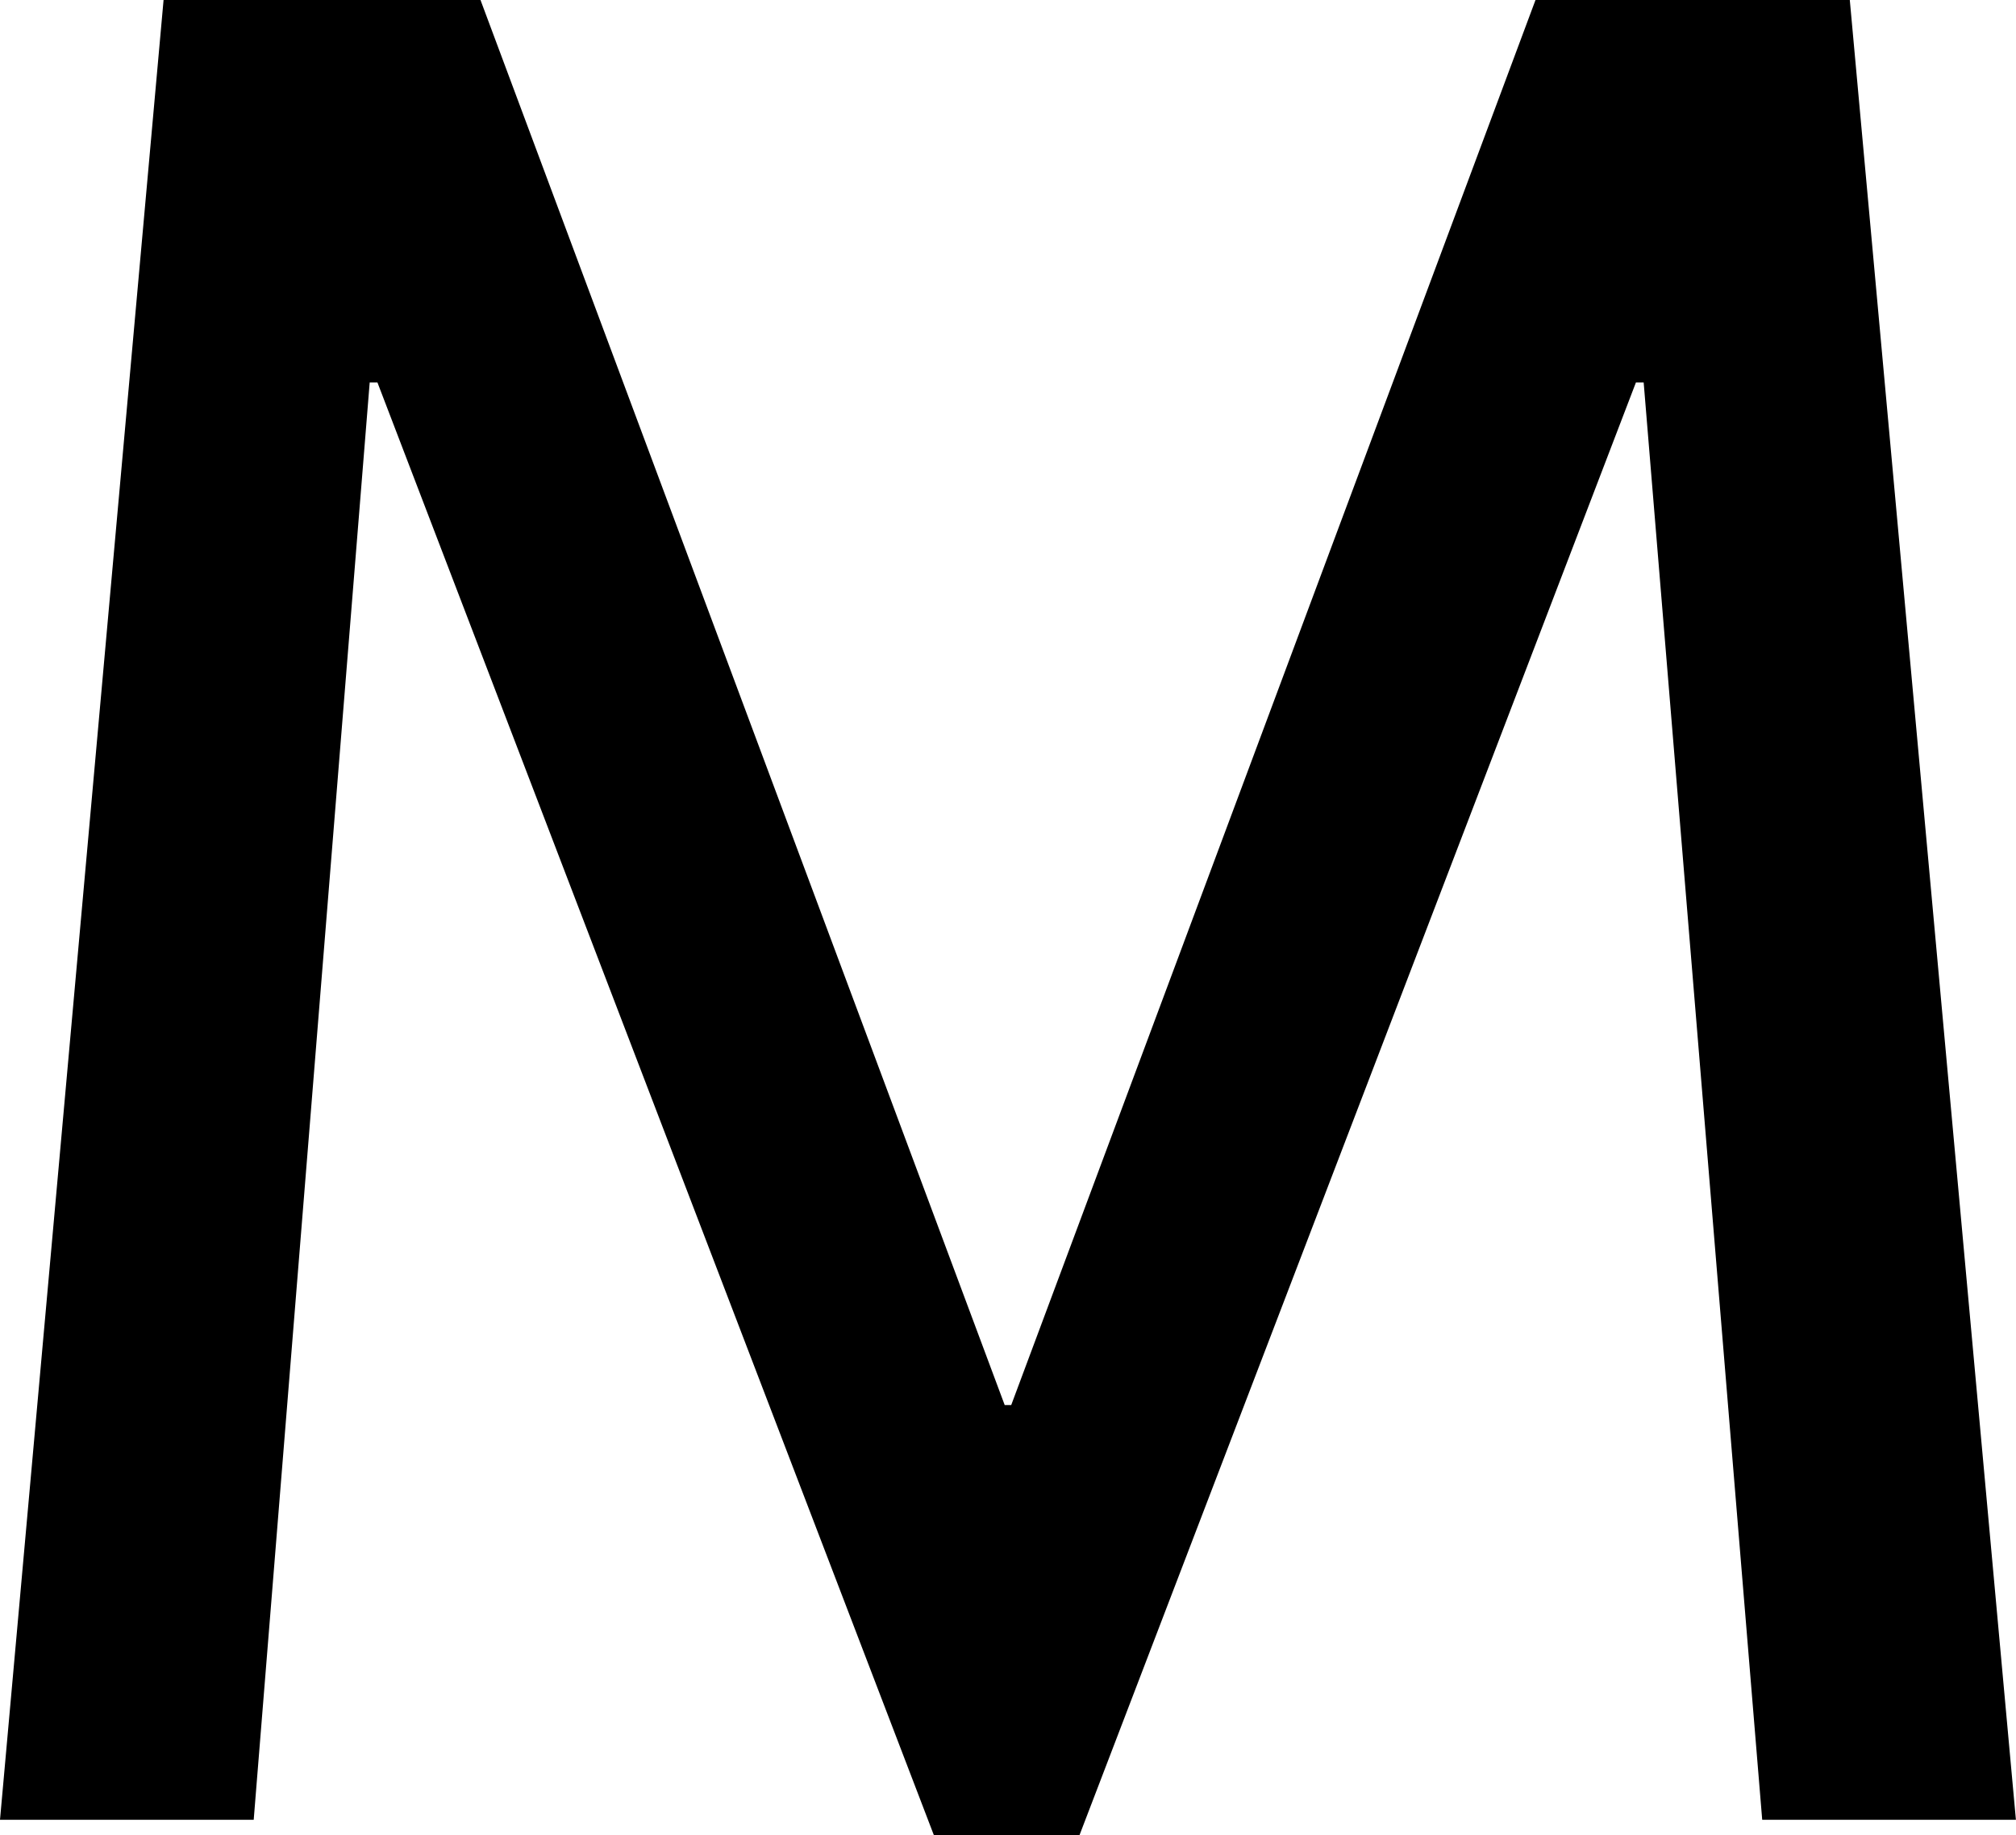 <svg width="22.925" height="20.874" viewBox="1.348 -41.572 22.925 20.874" xmlns="http://www.w3.org/2000/svg"><path d="M1.348 -20.874L3.208 -41.572L6.812 -41.572L12.773 -25.591L12.847 -25.591L18.809 -41.572L22.383 -41.572L24.272 -20.874L21.387 -20.874L20.039 -37.222L19.951 -37.222L13.623 -20.698L11.968 -20.698L5.64 -37.222L5.552 -37.222L4.233 -20.874ZM1.348 -20.874"></path></svg>